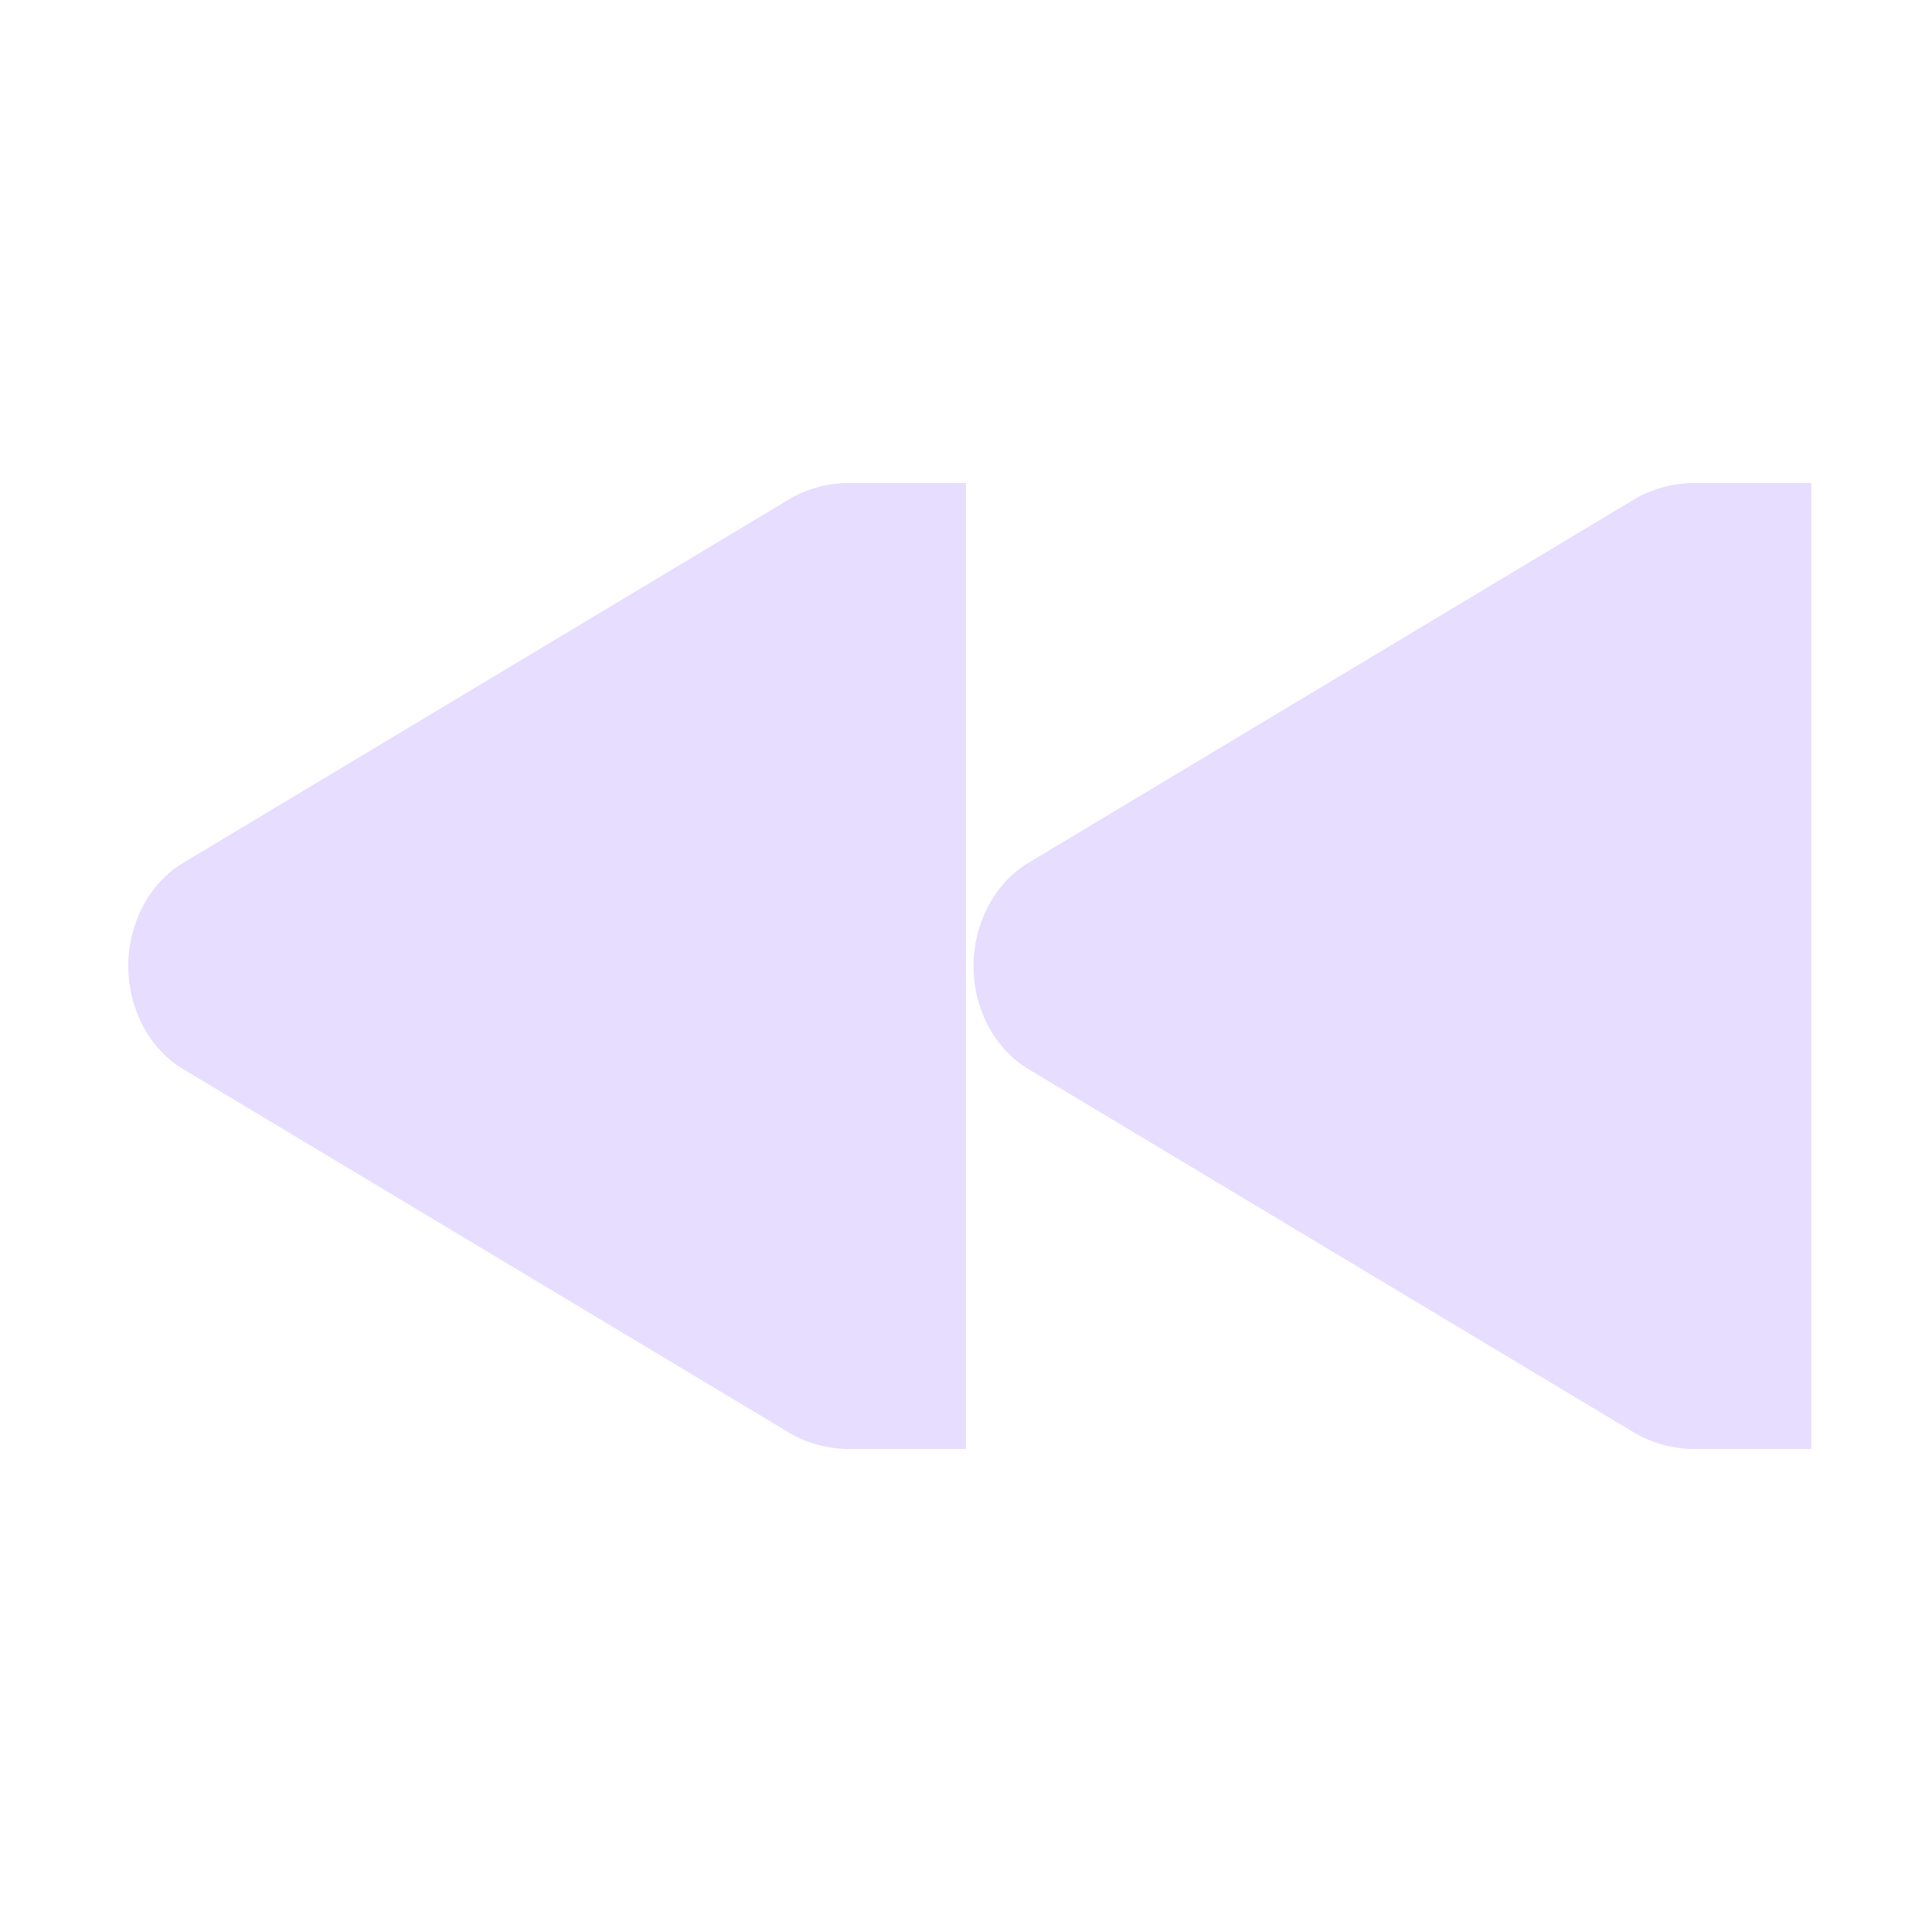 <svg height="16" width="16" xmlns="http://www.w3.org/2000/svg">
  <g fill="#e6ddff" transform="translate(-20 -487)">
    <path d="m34 491c-.177.008-.351.059-.5.156l-5 3c-.282.18-.438.512-.438.844s.155.664.438.844l5 3c.149.097.323.148.5.156h.156.844v-8h-.844z"/>
    <path d="m27 491c-.177.008-.351.059-.5.156l-5 3c-.282.18-.438.512-.438.844s.155.664.438.844l5 3c.149.097.323.148.5.156h.156.844v-8h-.844z"/>
  </g>
</svg>
